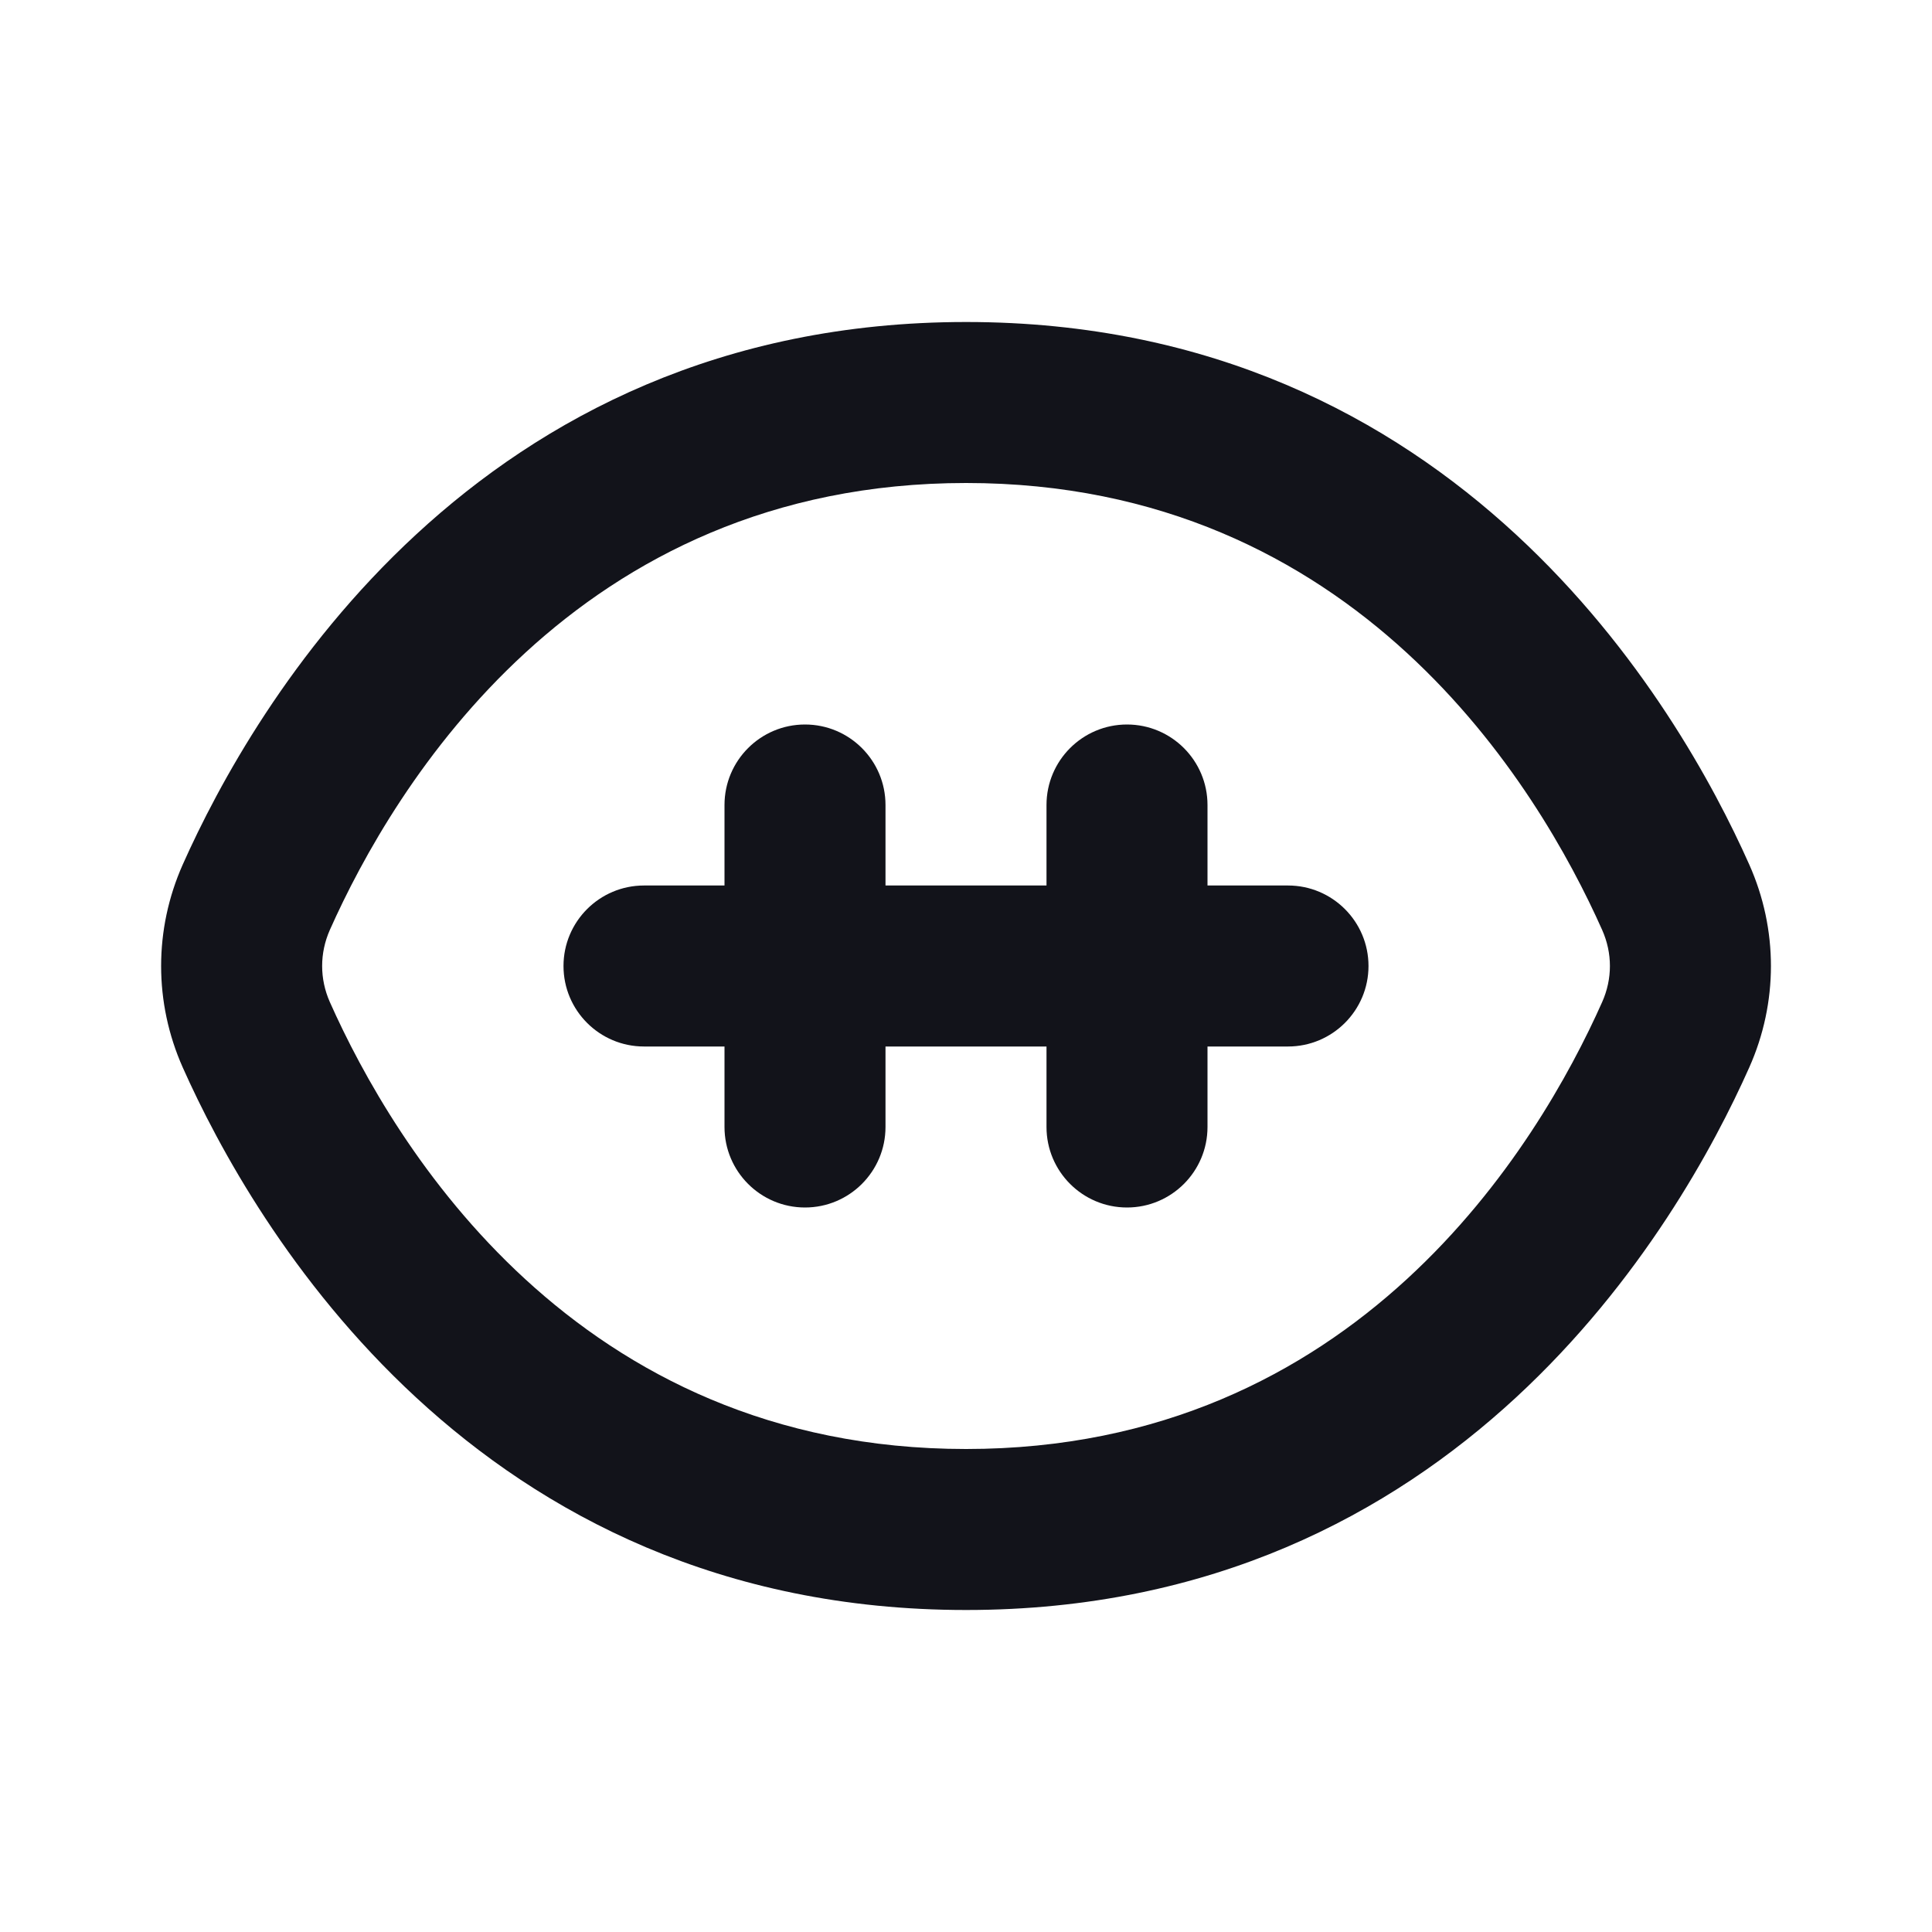 <svg width="24" height="24" viewBox="0 0 24 24" fill="none" xmlns="http://www.w3.org/2000/svg">
<path fill-rule="evenodd" clip-rule="evenodd" d="M12.001 6C7.145 6 4.89 9.773 4.097 11.553C3.97 11.841 3.97 12.159 4.097 12.447C4.89 14.227 7.145 18 12.001 18C16.856 18 19.11 14.227 19.903 12.447C20.031 12.159 20.031 11.841 19.903 11.553C19.11 9.773 16.856 6 12.001 6ZM2.27 10.74C3.14 8.788 5.892 4 12.001 4C18.109 4 20.861 8.788 21.73 10.74C22.089 11.545 22.089 12.455 21.73 13.26C20.861 15.212 18.109 20 12.001 20C5.892 20 3.14 15.212 2.27 13.26C1.912 12.455 1.912 11.545 2.27 10.74Z" fill="#12131A"/>
<path fill-rule="evenodd" clip-rule="evenodd" d="M9 10C9 9.448 9.448 9 10 9C10.552 9 11 9.448 11 10V11H13V10C13 9.448 13.448 9 14 9C14.552 9 15 9.448 15 10V11H16C16.552 11 17 11.448 17 12C17 12.552 16.552 13 16 13H15V14C15 14.552 14.552 15 14 15C13.448 15 13 14.552 13 14V13H11V14C11 14.552 10.552 15 10 15C9.448 15 9 14.552 9 14V13H8C7.448 13 7 12.552 7 12C7 11.448 7.448 11 8 11H9V10Z" fill="#12131A"/>
</svg>
